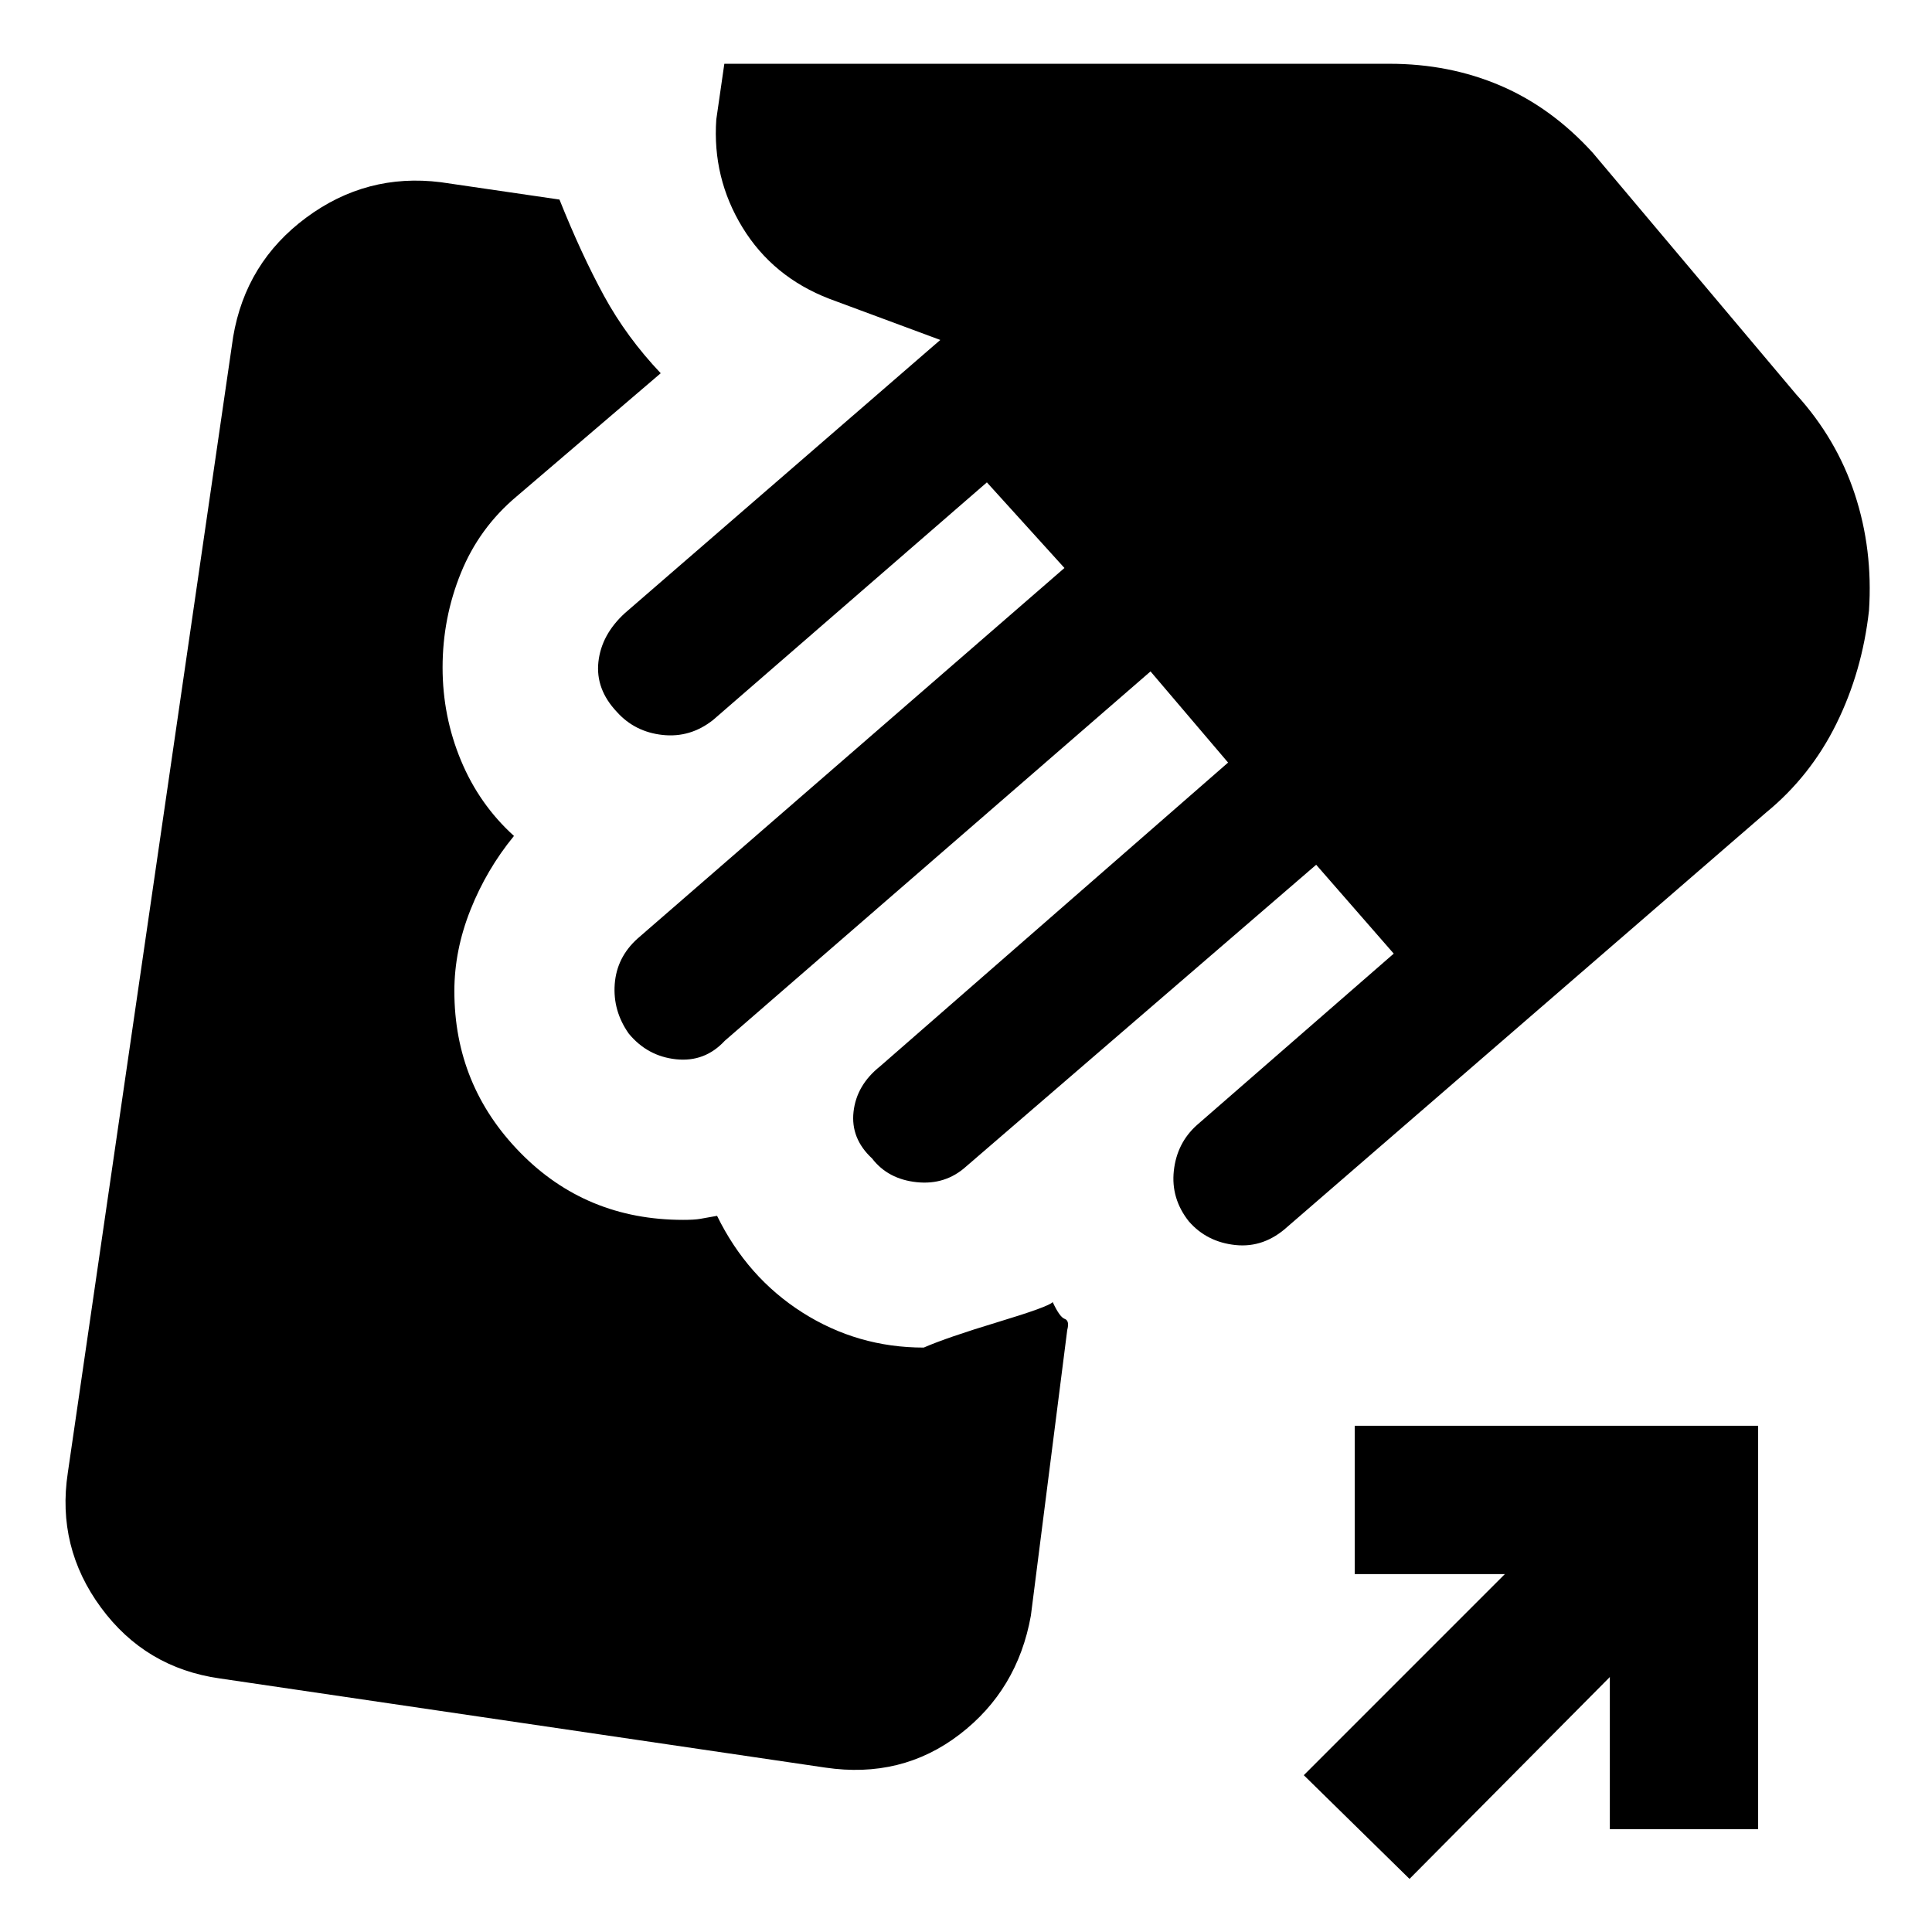 <svg xmlns="http://www.w3.org/2000/svg" height="20" viewBox="0 -960 960 960" width="20"><path d="M410.08-81.69 109.16-126q-36.93-5.23-59-35.23-22.08-30-16.47-66.92l82.16-564.46q6.23-36.93 36.23-59.2 30-22.27 66.92-17.65l59 8.62q10.92 27.3 22.15 47.88 11.24 20.58 28.16 38.42l-71.54 61.16q-18.62 15.61-27.73 38.03-9.12 22.43-9.12 47.04 0 24.23 9.12 46.16 9.11 21.92 26.35 37.53-13.62 16.62-21.62 36.74-8 20.11-8 40.34 0 46.85 32.73 80.27 32.73 33.42 80.96 33.42 5.62 0 8.42-.5l8.43-1.5q15 30.62 42.42 48.04 27.42 17.42 60.27 17.42 11.46-5 36.88-12.69 25.43-7.69 27.2-9.92 3.46 7.46 5.96 8.35 2.5.88 1.27 5.5l-18.08 141.99q-6.62 36.93-35.42 59Q448-76.08 410.08-81.69Zm180.61-271.46q-8.92-11.31-7.42-25.08 1.5-13.77 11.42-22.69l97.85-85.23L654-530.31 480.08-380.39q-10.31 9.31-24.58 7.81-14.27-1.5-22.19-11.81-10.69-9.92-9.19-23.19 1.5-13.27 13.19-22.57l172.92-150.93-38.54-45.3-211.54 183.53q-9.92 10.7-24.19 9.2-14.27-1.5-23.57-12.81-7.93-11.31-6.93-24.58 1-13.27 11.31-22.57l212.15-184.16-38.54-42.54-136.07 118.08q-11.31 8.92-25.08 7.42-13.77-1.5-22.69-11.42-10.69-11.31-9.19-24.89 1.5-13.57 13.19-24.26l156.69-135.7-55.15-20.46q-28.08-10.84-43.12-35.42-15.04-24.58-13.04-53.65l4-27.7h330.54q29.69 0 55.08 10.85 25.38 10.85 45.84 33.31L892.54-764q20.07 22.08 29.11 49.58t7.04 57.81q-3.38 30.3-16.23 56.3-12.85 26-34.92 44.08L639.85-350.54q-11.7 10.69-25.97 9.19-14.26-1.5-23.19-11.8ZM700.38-26.39l-52.53-51.53 99.92-99.93h-74.62v-73.69h200.46v200.46h-73.69v-75.61l-99.54 100.3Z"/></svg>